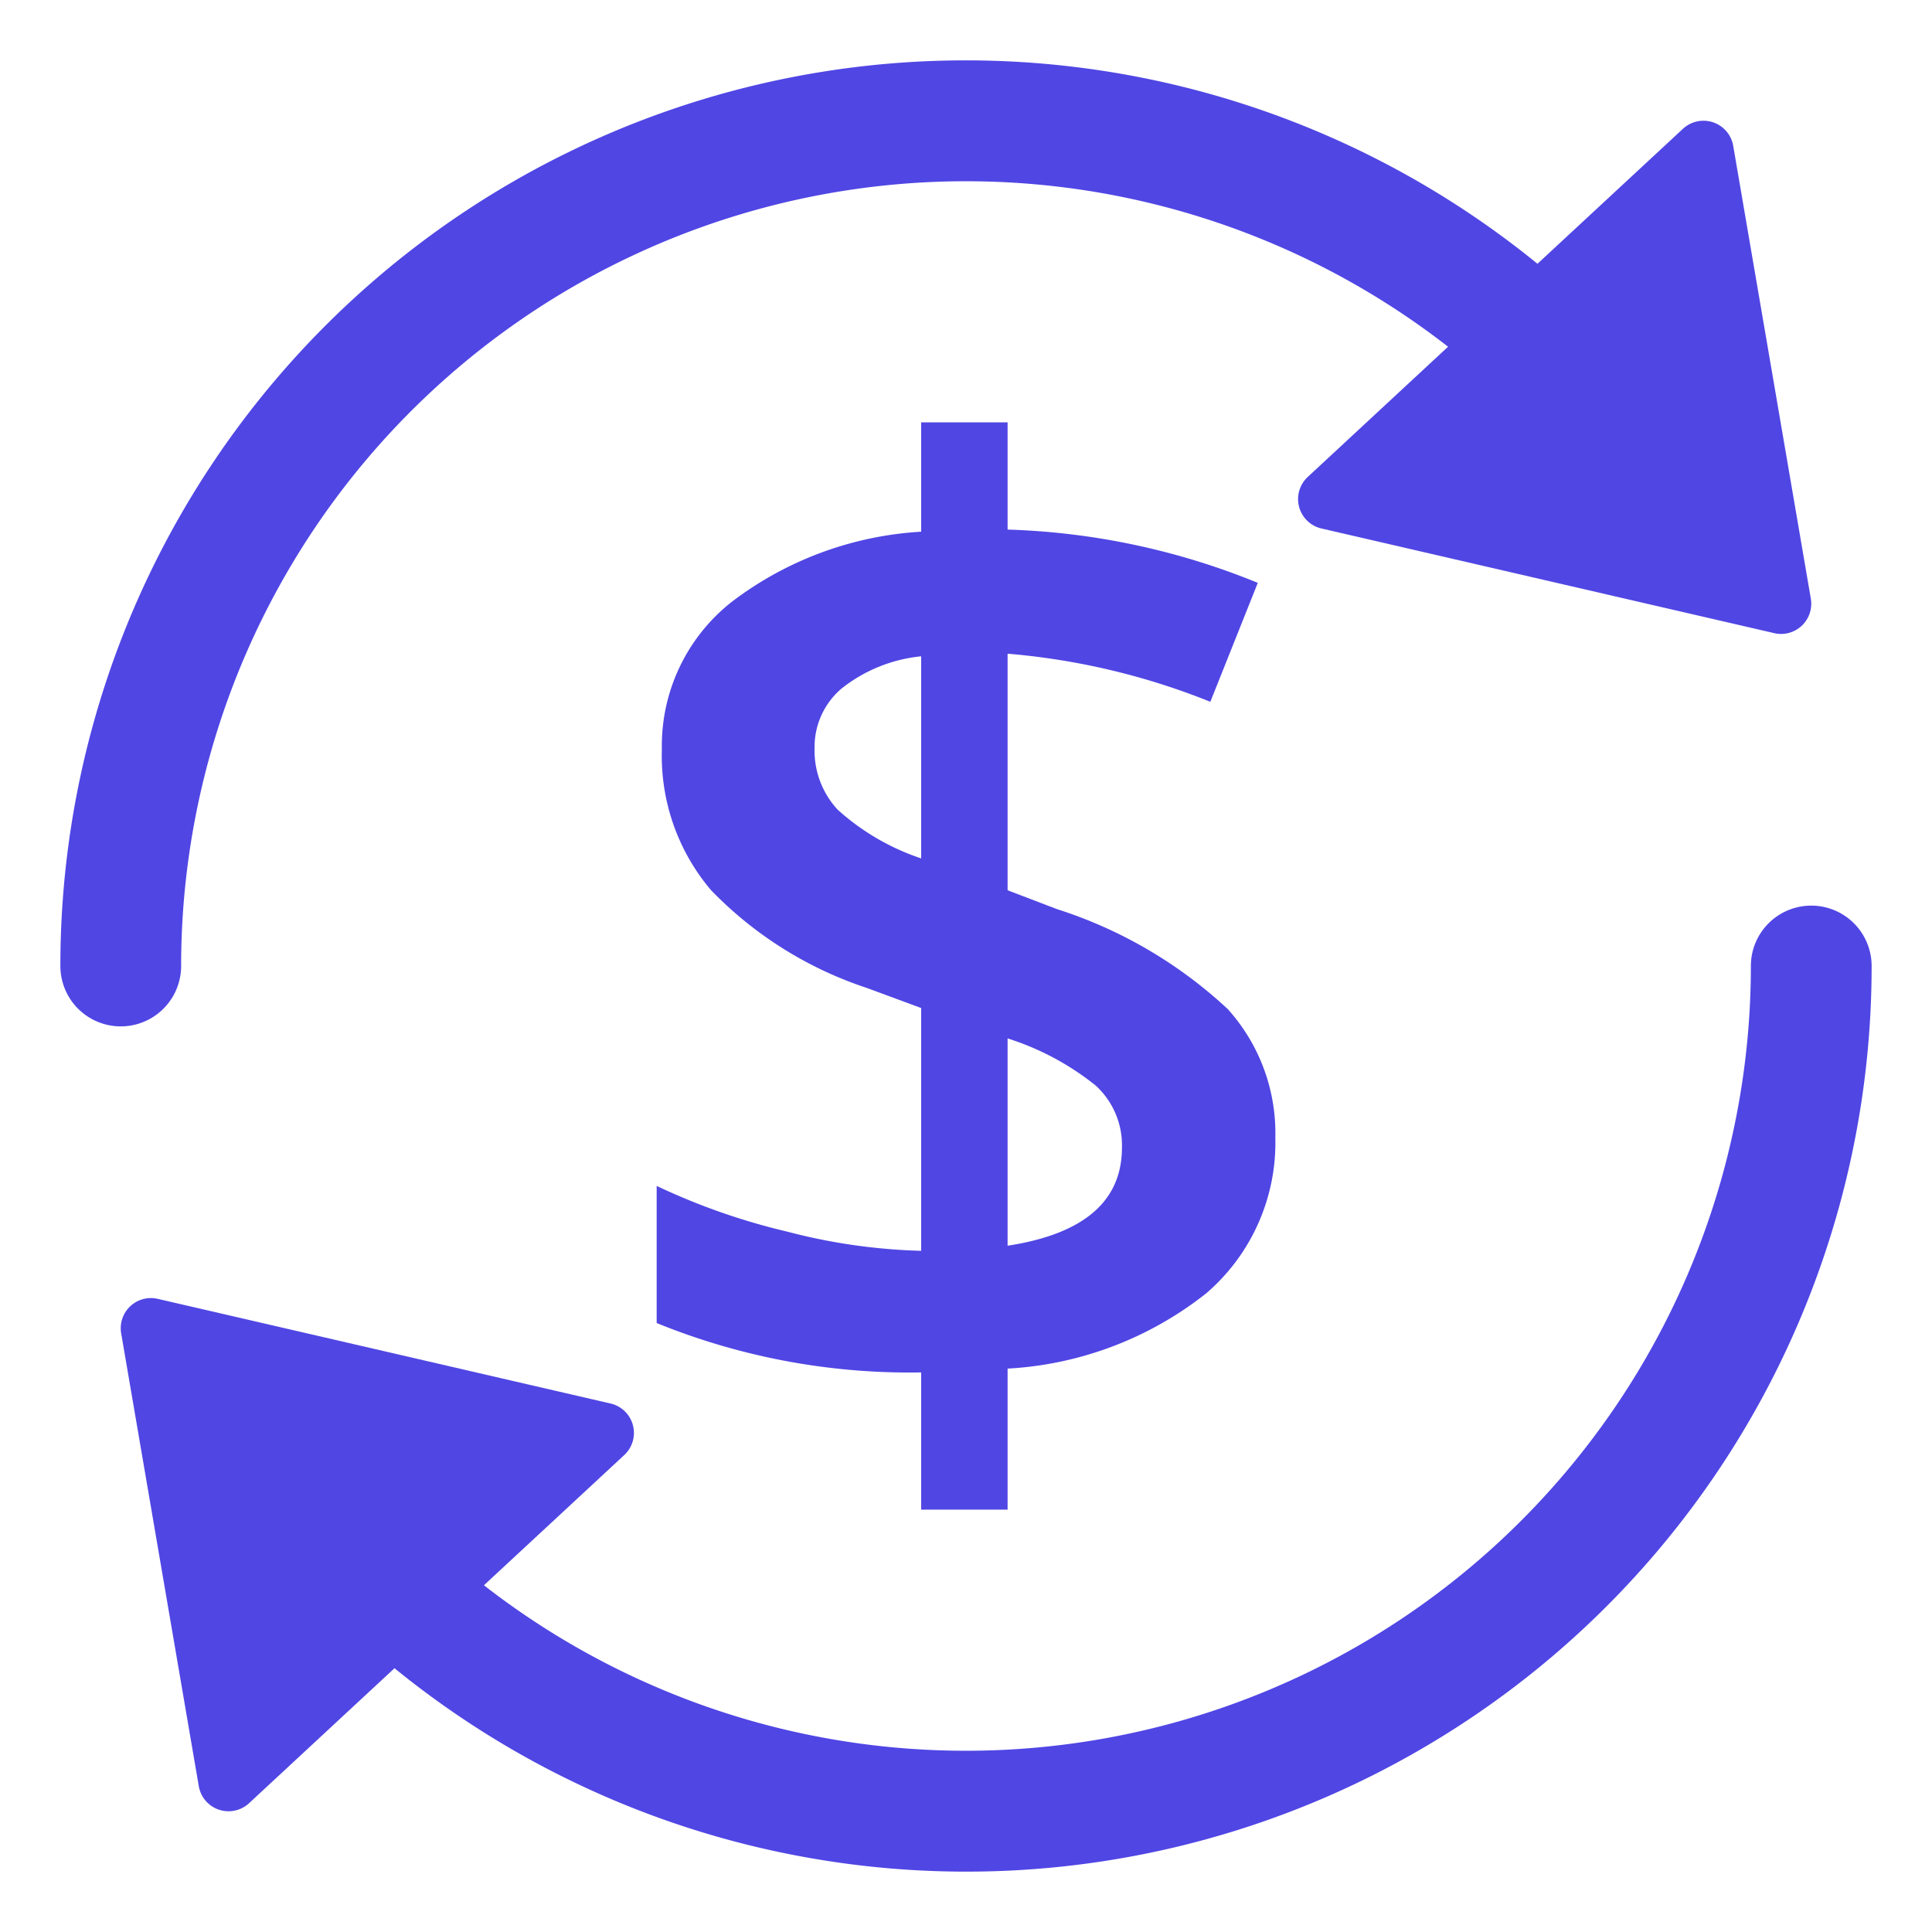 <svg xmlns="http://www.w3.org/2000/svg" height="64" width="64" viewBox="0 0 64 64"><title>currency exchange 2</title><g fill="#5046e4" class="nc-icon-wrapper"><path d="M6,32A26,26,0,0,1,47.969,11.486L43.32,15.8a1,1,0,0,0,.455,1.707l15,3.467A.948.948,0,0,0,59,21a1,1,0,0,0,1-1,.964.964,0,0,0-.014-.169l-2.571-15a1,1,0,0,0-1.666-.564L50.931,8.738A29.99,29.99,0,0,0,2,32a2,2,0,0,0,4,0Z" fill="#5046e4"></path><path d="M60,30a2,2,0,0,0-2,2A26,26,0,0,1,16.031,52.514L20.68,48.2a1,1,0,0,0-.455-1.707l-15-3.467a1,1,0,0,0-1.211,1.143l2.571,15a1,1,0,0,0,1.666.564l4.818-4.471A29.99,29.99,0,0,0,62,32,2,2,0,0,0,60,30Z" fill="#5046e4"></path><path data-color="color-2" d="M42.247,37.691a6.578,6.578,0,0,1-2.282,5.146,11.621,11.621,0,0,1-6.587,2.5v4.672H30.515V45.463a22.2,22.2,0,0,1-8.762-1.636V39.285A21.745,21.745,0,0,0,26.08,40.8a19.431,19.431,0,0,0,4.435.635V33.392l-1.809-.668a12.728,12.728,0,0,1-5.155-3.239,6.881,6.881,0,0,1-1.626-4.661,6.066,6.066,0,0,1,2.315-4.887,11.458,11.458,0,0,1,6.275-2.324V13.991h2.863v3.552a23.763,23.763,0,0,1,8.288,1.765l-1.572,3.94a23.119,23.119,0,0,0-6.716-1.593v7.836l1.636.625a14.965,14.965,0,0,1,5.661,3.315A6.14,6.14,0,0,1,42.247,37.691ZM26.984,24.776a2.876,2.876,0,0,0,.764,2.045,7.818,7.818,0,0,0,2.767,1.615V21.741A5.047,5.047,0,0,0,27.888,22.8,2.535,2.535,0,0,0,26.984,24.776ZM37.166,38.015a2.678,2.678,0,0,0-.871-2.056,8.977,8.977,0,0,0-2.917-1.56v6.867Q37.165,40.684,37.166,38.015Z"></path></g></svg>